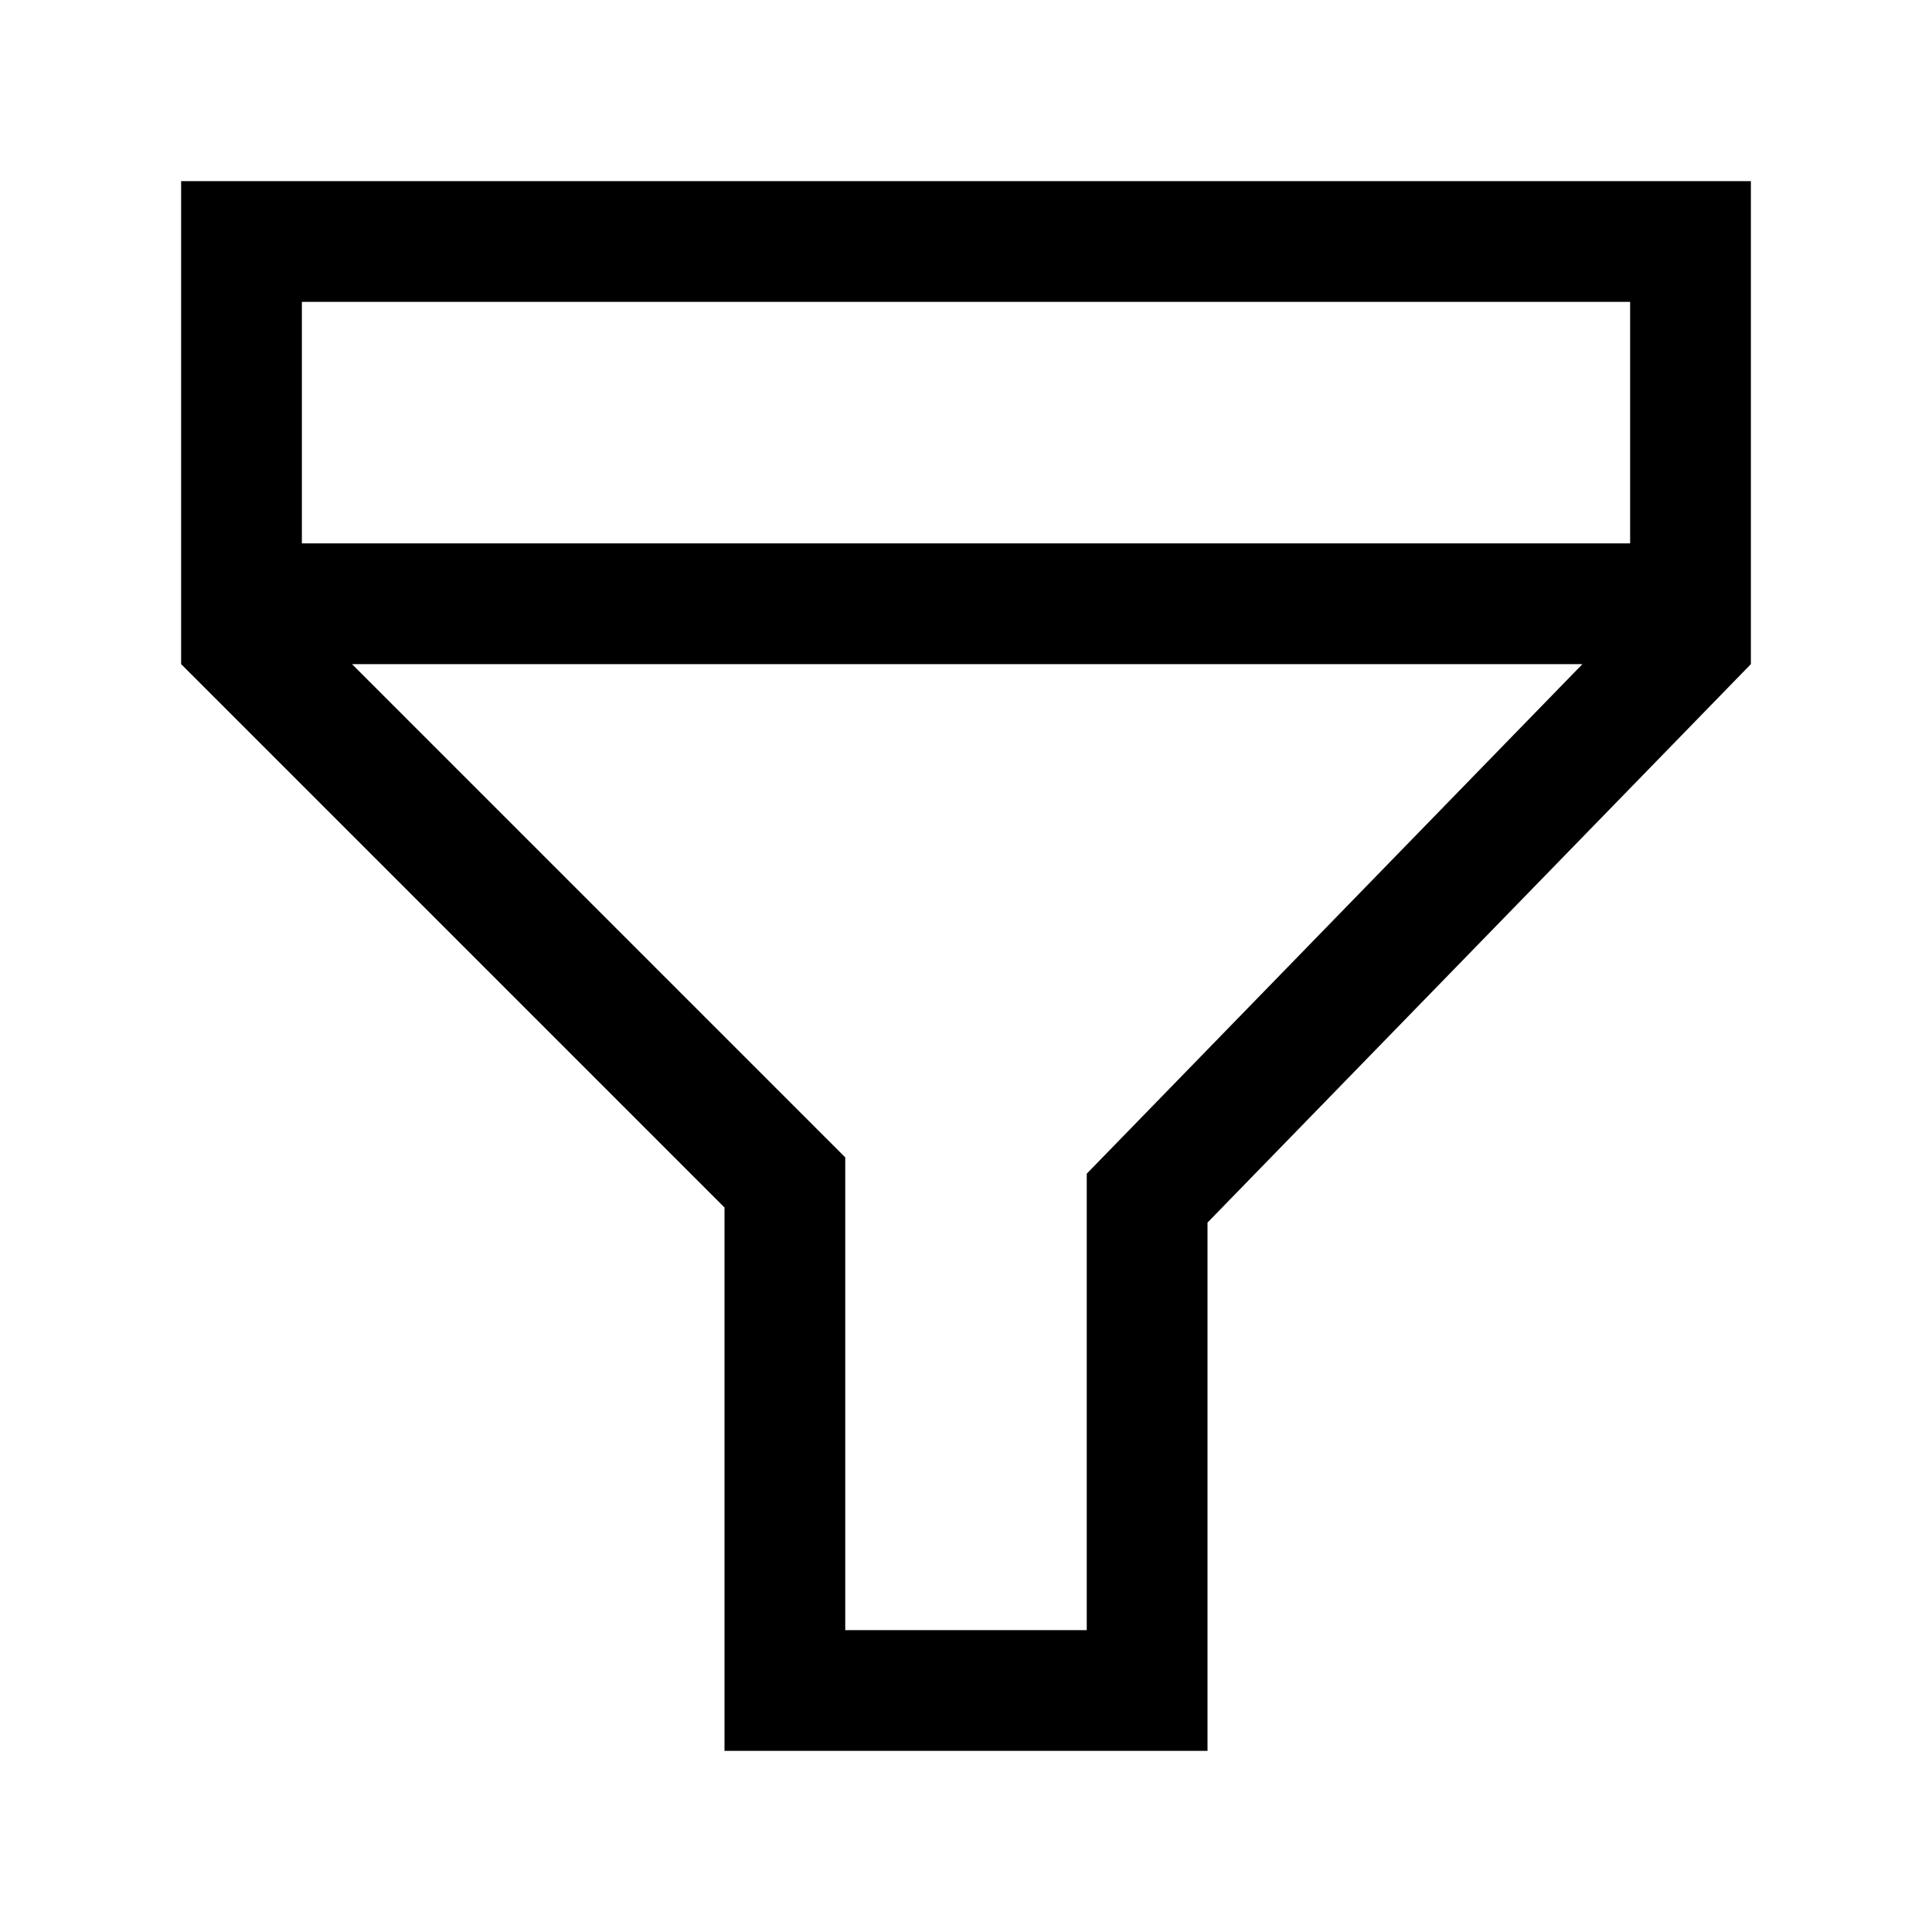 <svg xmlns="http://www.w3.org/2000/svg" width="32" height="32" viewBox="0 0 32 32"><defs><style>.cls-1{fill-rule:evenodd;}</style></defs><g id="filter"><path id="Shape" class="cls-1" d="M3,3v8l9,9v9h8V20.25L29,11V3ZM27,5V9H5V5ZM18,19.44V27H14V19.17L5.83,11H26.21Z"/></g></svg>